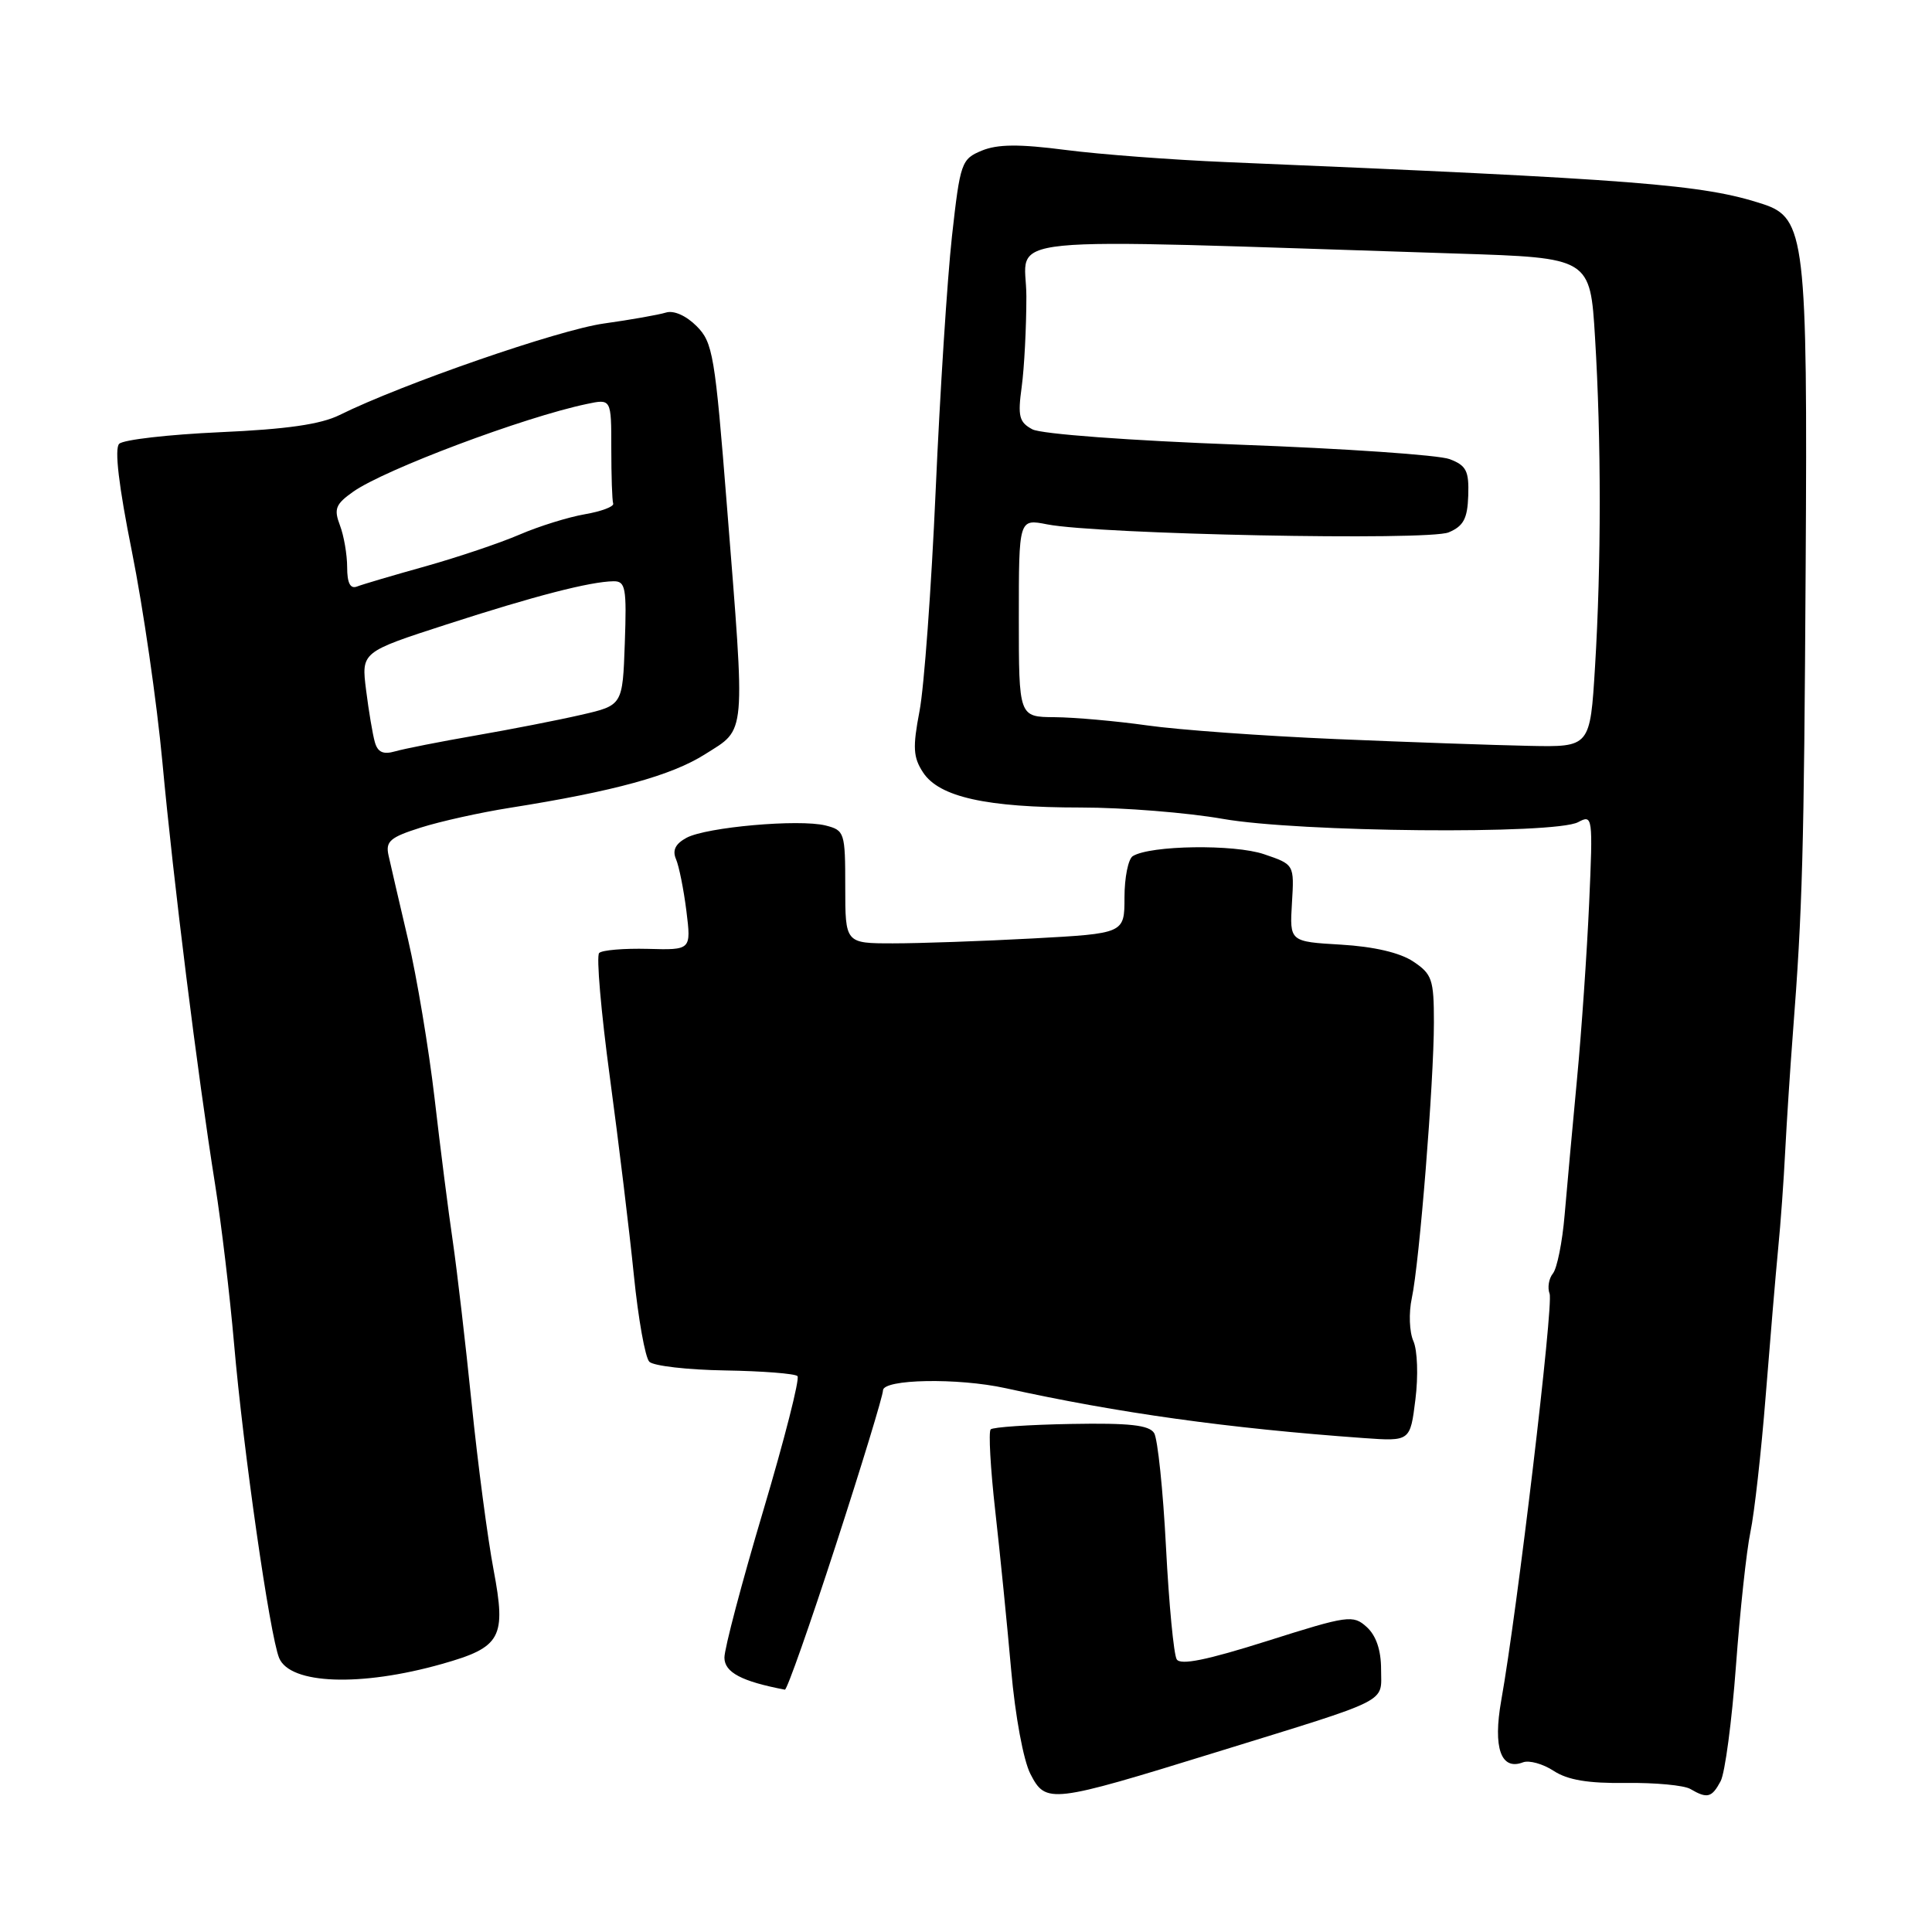 <?xml version="1.0" encoding="UTF-8" standalone="no"?>
<!DOCTYPE svg PUBLIC "-//W3C//DTD SVG 1.1//EN" "http://www.w3.org/Graphics/SVG/1.1/DTD/svg11.dtd" >
<svg xmlns="http://www.w3.org/2000/svg" xmlns:xlink="http://www.w3.org/1999/xlink" version="1.1" viewBox="0 0 256 256">
 <g >
 <path fill="currentColor"
d=" M 161.11 232.19 C 184.59 224.93 183.00 225.73 183.00 221.18 C 183.00 218.65 182.34 216.72 181.10 215.59 C 179.29 213.95 178.64 214.04 167.91 217.44 C 159.88 219.98 156.42 220.68 155.92 219.87 C 155.53 219.24 154.89 212.55 154.50 205.00 C 154.11 197.45 153.40 190.65 152.93 189.89 C 152.27 188.83 149.65 188.54 141.94 188.68 C 136.37 188.78 131.57 189.10 131.27 189.40 C 130.97 189.70 131.24 194.58 131.88 200.24 C 132.52 205.91 133.46 215.36 133.98 221.24 C 134.52 227.38 135.61 233.27 136.54 235.07 C 138.59 239.03 139.21 238.96 161.11 232.19 Z  M 227.99 236.02 C 228.57 234.94 229.48 228.08 230.02 220.77 C 230.56 213.47 231.42 205.47 231.94 203.00 C 232.46 200.53 233.37 192.43 233.96 185.00 C 234.55 177.57 235.29 168.80 235.61 165.50 C 235.94 162.20 236.36 156.35 236.55 152.50 C 236.75 148.65 237.20 141.68 237.56 137.00 C 238.84 120.41 239.04 113.06 239.26 75.00 C 239.52 31.61 239.19 28.87 233.60 27.04 C 225.61 24.43 217.16 23.77 162.50 21.48 C 155.35 21.18 145.76 20.46 141.20 19.87 C 135.03 19.07 132.18 19.10 130.09 19.96 C 127.39 21.08 127.23 21.53 126.14 31.31 C 125.52 36.92 124.55 52.07 123.98 65.00 C 123.41 77.93 122.45 91.08 121.84 94.23 C 120.92 99.04 121.00 100.35 122.31 102.35 C 124.44 105.61 130.70 107.00 143.19 107.00 C 148.86 107.00 157.32 107.68 162.00 108.50 C 172.08 110.28 206.02 110.59 209.11 108.94 C 211.04 107.91 211.08 108.16 210.57 119.69 C 210.28 126.19 209.56 136.68 208.96 143.00 C 208.36 149.32 207.63 157.43 207.32 161.00 C 207.02 164.57 206.32 168.06 205.77 168.74 C 205.22 169.42 205.03 170.63 205.33 171.43 C 205.87 172.83 201.04 213.48 198.92 225.33 C 197.81 231.59 198.88 234.64 201.80 233.52 C 202.62 233.21 204.45 233.72 205.87 234.65 C 207.72 235.86 210.44 236.32 215.46 236.25 C 219.31 236.20 223.15 236.56 223.98 237.05 C 226.22 238.36 226.82 238.21 227.99 236.02 Z  M 110.75 204.73 C 114.19 194.14 117.00 184.92 117.00 184.24 C 117.00 182.73 126.91 182.55 133.24 183.94 C 148.22 187.24 162.75 189.26 180.68 190.55 C 186.86 190.99 186.86 190.99 187.55 185.43 C 187.94 182.33 187.82 178.91 187.28 177.70 C 186.75 176.51 186.65 173.97 187.07 172.02 C 188.08 167.34 190.00 143.32 190.00 135.47 C 190.00 129.77 189.76 129.07 187.25 127.40 C 185.49 126.23 182.05 125.43 177.69 125.17 C 170.88 124.77 170.88 124.77 171.19 119.66 C 171.50 114.55 171.50 114.55 167.50 113.19 C 163.55 111.84 152.43 112.00 150.10 113.44 C 149.50 113.81 149.00 116.27 149.00 118.91 C 149.00 123.69 149.00 123.69 136.84 124.35 C 130.16 124.71 121.83 125.00 118.34 125.00 C 112.00 125.00 112.00 125.00 112.00 117.52 C 112.00 110.29 111.91 110.02 109.39 109.38 C 105.89 108.51 93.63 109.59 90.97 111.01 C 89.50 111.80 89.07 112.67 89.57 113.83 C 89.97 114.75 90.59 117.84 90.95 120.70 C 91.59 125.89 91.59 125.89 85.84 125.73 C 82.68 125.65 79.77 125.89 79.39 126.28 C 79.00 126.67 79.64 134.08 80.81 142.74 C 81.98 151.41 83.41 163.21 83.99 168.97 C 84.57 174.73 85.49 179.89 86.04 180.44 C 86.59 180.99 91.10 181.51 96.06 181.59 C 101.02 181.67 105.34 182.01 105.67 182.34 C 106.00 182.67 103.95 190.71 101.12 200.22 C 98.29 209.72 95.98 218.47 95.99 219.65 C 96.00 221.60 98.28 222.80 104.00 223.89 C 104.28 223.94 107.31 215.32 110.75 204.73 Z  M 58.57 220.48 C 66.42 218.26 67.10 217.02 65.40 208.00 C 64.62 203.88 63.31 193.97 62.50 186.00 C 61.69 178.03 60.56 168.35 60.00 164.50 C 59.43 160.65 58.34 152.10 57.58 145.50 C 56.81 138.90 55.23 129.45 54.07 124.50 C 52.91 119.55 51.74 114.52 51.48 113.33 C 51.07 111.48 51.70 110.94 55.75 109.66 C 58.36 108.83 63.65 107.66 67.50 107.05 C 81.40 104.85 88.97 102.77 93.44 99.93 C 98.92 96.46 98.78 98.04 96.32 67.02 C 94.74 47.03 94.46 45.37 92.30 43.21 C 90.91 41.82 89.27 41.09 88.23 41.42 C 87.28 41.71 83.58 42.37 80.00 42.87 C 74.01 43.71 53.25 50.90 45.00 54.99 C 42.50 56.23 37.97 56.88 29.14 57.27 C 22.34 57.58 16.34 58.26 15.79 58.81 C 15.15 59.45 15.73 64.39 17.49 73.14 C 18.96 80.49 20.78 93.03 21.52 101.00 C 22.99 116.86 26.14 142.10 28.51 157.00 C 29.34 162.22 30.46 171.68 31.01 178.00 C 32.24 192.22 35.76 216.74 36.99 219.70 C 38.45 223.19 47.80 223.53 58.57 220.48 Z  M 177.00 97.93 C 167.38 97.52 156.12 96.71 152.00 96.12 C 147.88 95.54 142.36 95.05 139.75 95.03 C 135.00 95.00 135.00 95.00 135.00 81.87 C 135.00 68.74 135.00 68.74 138.75 69.48 C 145.48 70.80 189.29 71.68 191.96 70.54 C 193.92 69.71 194.45 68.73 194.55 65.67 C 194.66 62.40 194.30 61.68 192.09 60.84 C 190.67 60.29 178.10 59.43 164.17 58.92 C 149.67 58.38 137.96 57.51 136.80 56.89 C 135.04 55.95 134.84 55.17 135.38 51.26 C 135.72 48.76 136.00 43.37 136.00 39.27 C 136.00 30.96 129.81 31.58 193.10 33.60 C 210.71 34.16 210.71 34.16 211.35 44.73 C 212.18 58.24 212.18 74.79 211.35 88.34 C 210.70 99.00 210.70 99.00 202.60 98.83 C 198.14 98.74 186.62 98.34 177.00 97.93 Z  M 49.67 98.34 C 49.38 97.33 48.86 94.23 48.51 91.45 C 47.87 86.40 47.87 86.40 59.18 82.74 C 70.85 78.96 78.17 77.07 81.29 77.02 C 82.89 77.00 83.05 77.87 82.79 85.23 C 82.50 93.46 82.50 93.46 77.00 94.72 C 73.97 95.42 67.67 96.65 63.00 97.46 C 58.33 98.27 53.53 99.22 52.35 99.56 C 50.78 100.01 50.05 99.68 49.67 98.34 Z  M 46.00 75.17 C 46.00 73.50 45.57 70.99 45.04 69.60 C 44.22 67.44 44.46 66.81 46.79 65.16 C 50.95 62.22 69.40 55.28 77.75 53.53 C 81.00 52.84 81.00 52.84 81.00 59.42 C 81.00 63.04 81.11 66.33 81.25 66.72 C 81.39 67.12 79.70 67.76 77.50 68.14 C 75.30 68.52 71.41 69.73 68.86 70.83 C 66.31 71.93 60.71 73.82 56.41 75.03 C 52.11 76.23 48.01 77.44 47.30 77.72 C 46.41 78.06 46.00 77.25 46.00 75.17 Z "/>
</g>
</svg>
